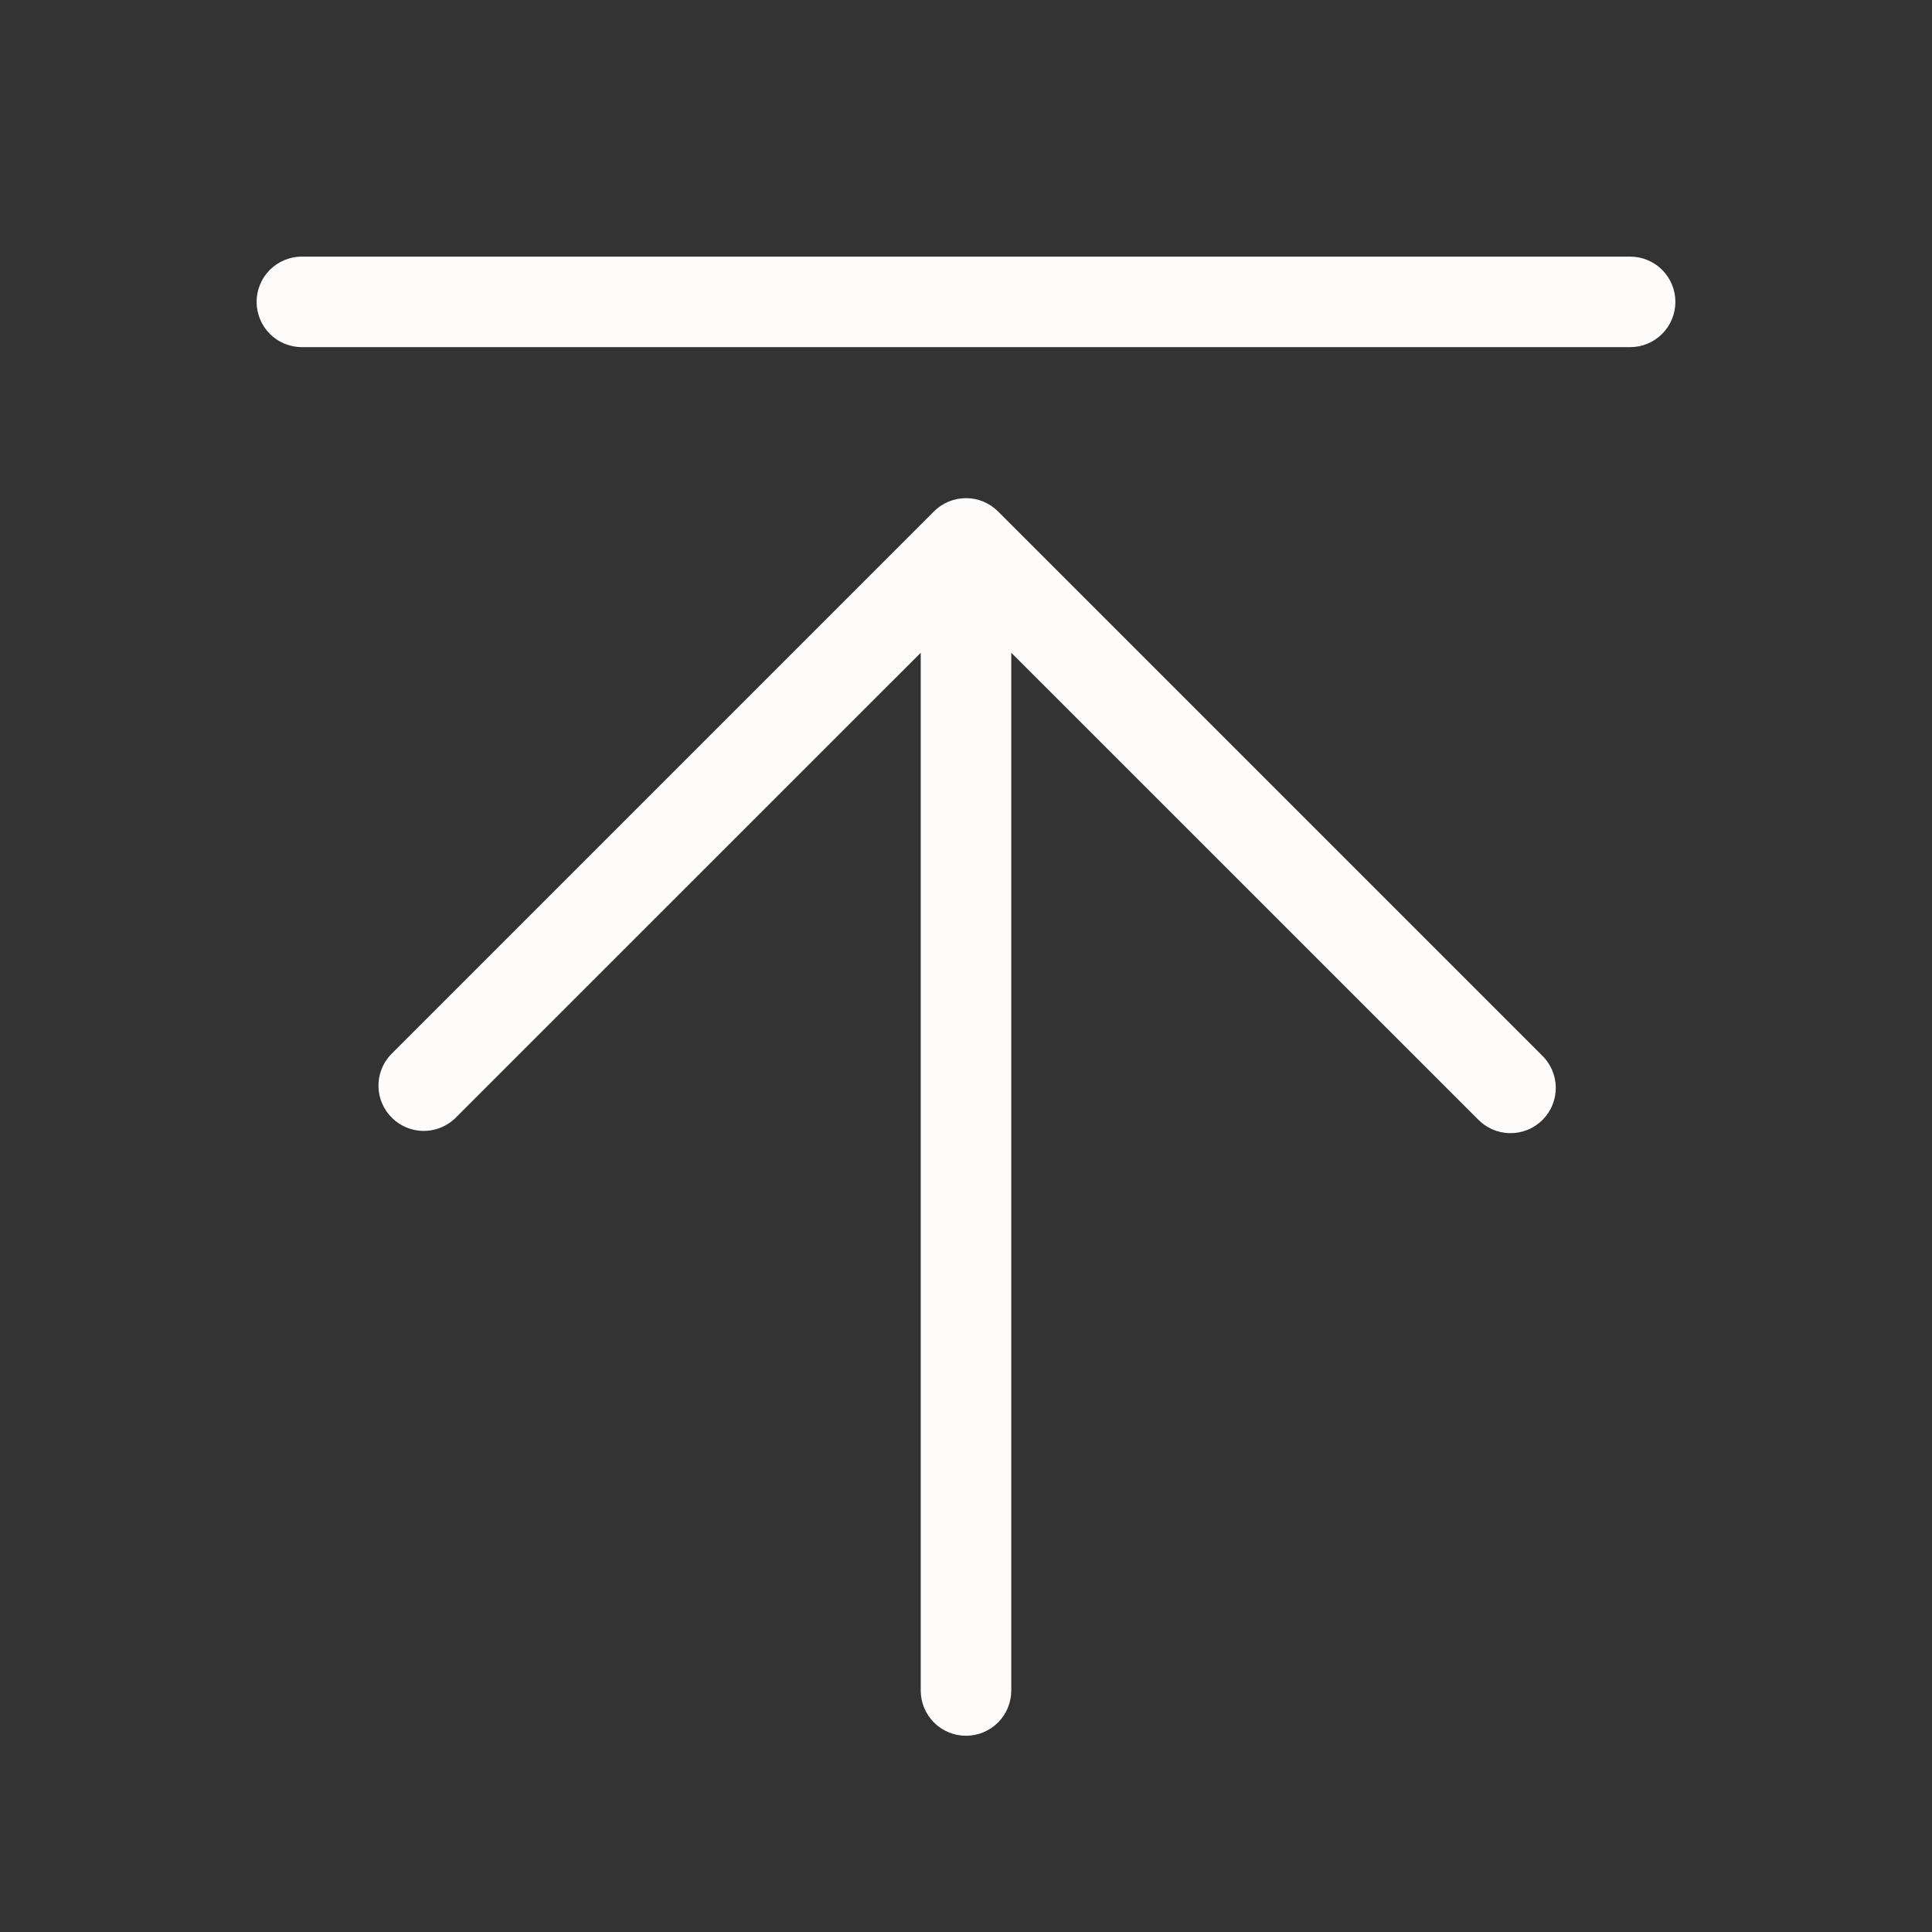 <svg width="56" height="56" viewBox="0 0 56 56" fill="none" xmlns="http://www.w3.org/2000/svg">
<rect x="0" y="0" width="56" height="56" fill="#333333" stroke="none"/>
<path d="M44.678 30.573C44.806 30.693 44.91 30.838 44.982 30.999C45.053 31.16 45.092 31.333 45.095 31.51C45.098 31.686 45.066 31.861 45 32.024C44.934 32.188 44.835 32.336 44.711 32.461C44.586 32.585 44.438 32.684 44.274 32.75C44.111 32.816 43.936 32.848 43.76 32.845C43.583 32.842 43.41 32.803 43.249 32.732C43.088 32.66 42.943 32.556 42.822 32.428L29.312 18.92V49C29.312 49.348 29.174 49.682 28.928 49.928C28.682 50.174 28.348 50.312 28 50.312C27.652 50.312 27.318 50.174 27.072 49.928C26.826 49.682 26.688 49.348 26.688 49V18.92L13.178 32.428C12.929 32.659 12.6 32.786 12.26 32.78C11.92 32.774 11.595 32.636 11.355 32.395C11.114 32.155 10.976 31.83 10.97 31.49C10.964 31.15 11.091 30.821 11.322 30.573L27.073 14.822C27.319 14.577 27.652 14.439 28 14.439C28.348 14.439 28.681 14.577 28.927 14.822L44.678 30.573ZM47.25 7.438H8.75C8.402 7.438 8.068 7.576 7.822 7.822C7.576 8.068 7.438 8.402 7.438 8.75C7.438 9.098 7.576 9.432 7.822 9.678C8.068 9.924 8.402 10.062 8.75 10.062H47.25C47.598 10.062 47.932 9.924 48.178 9.678C48.424 9.432 48.562 9.098 48.562 8.75C48.562 8.402 48.424 8.068 48.178 7.822C47.932 7.576 47.598 7.438 47.25 7.438Z" fill="#FDFCFA"/>
</svg>
